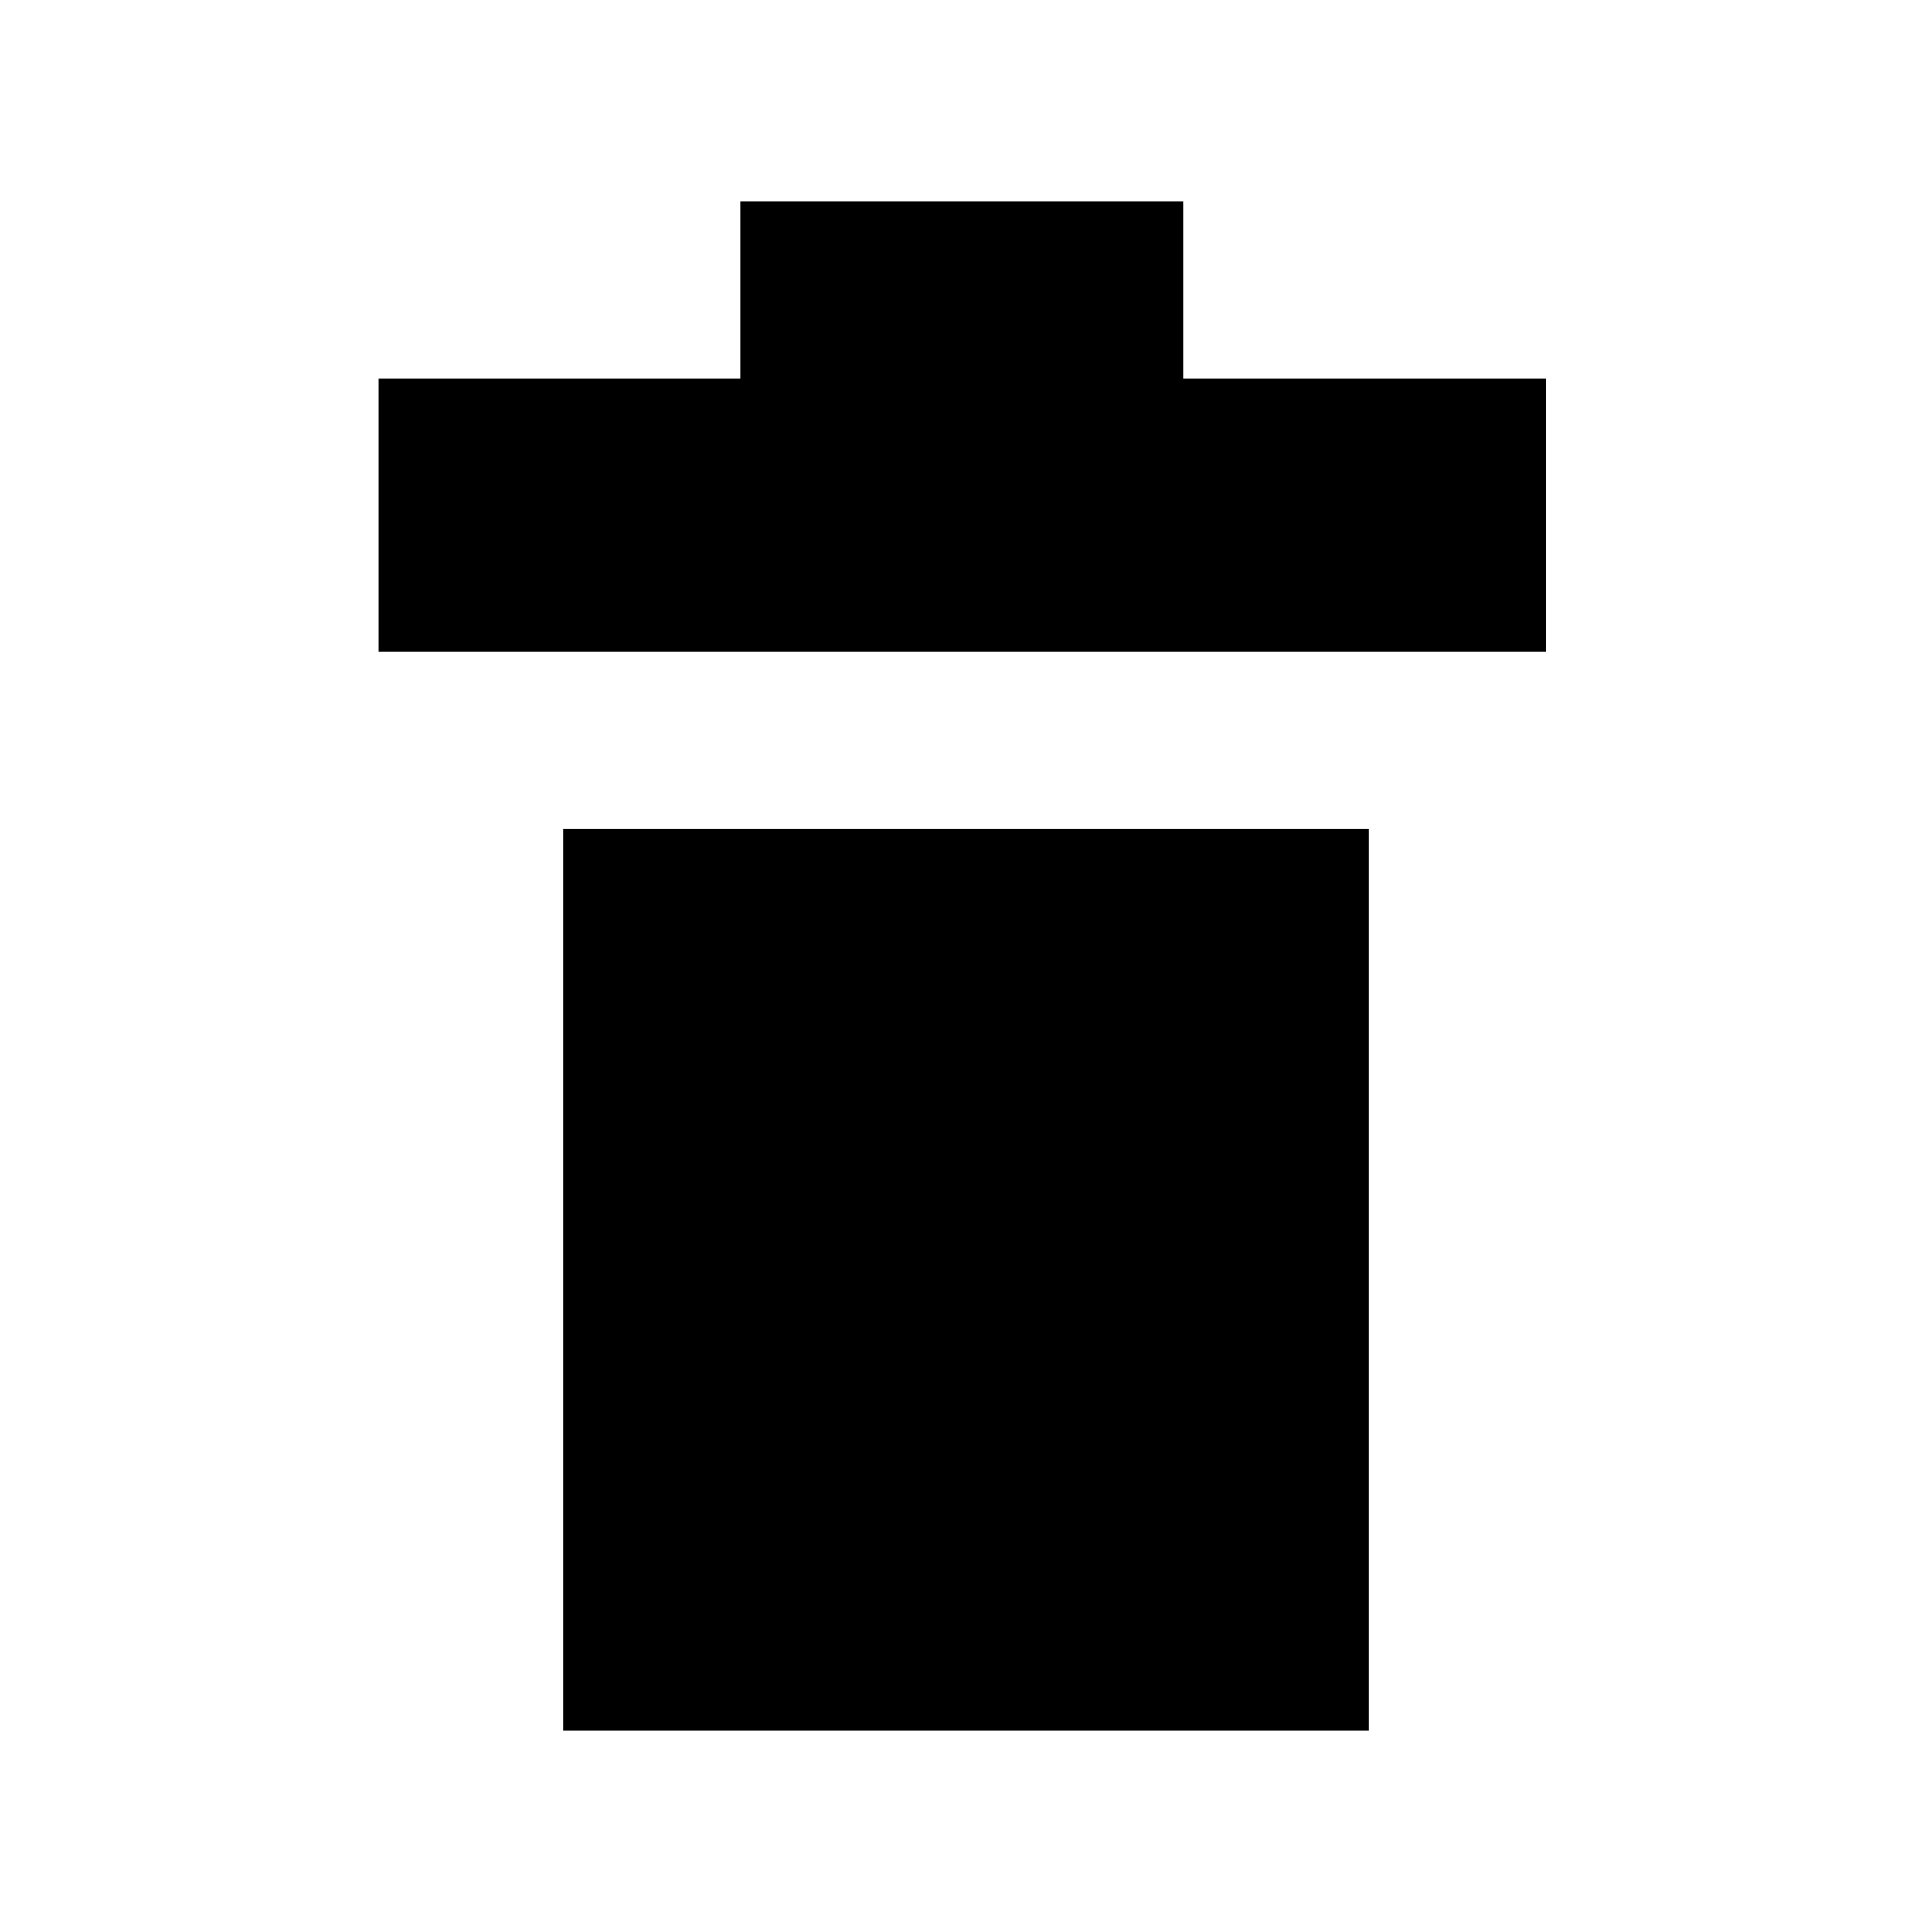 <svg version="1.1" xmlns="http://www.w3.org/2000/svg" xmlns:xlink="http://www.w3.org/1999/xlink" x="0px" y="0px"
	 viewBox="0 0 24 24" style="enable-background:new 0 0 24 24;" xml:space="preserve">
<style type="text/css">
	.st0{fill:none;stroke:none;}
	.st1{fill-rule:evenodd;clip-rule:evenodd;stroke:none;}
</style>
<path class="st0" d="M0,0h24v24H0V0z"/>
<path class="st1" d="M14.8,2.5H9.2v2.2H4.7v3.4h14.5V4.7h-4.5V2.5z M7,10.3H17v11.2H7V10.3z"/>
</svg>

